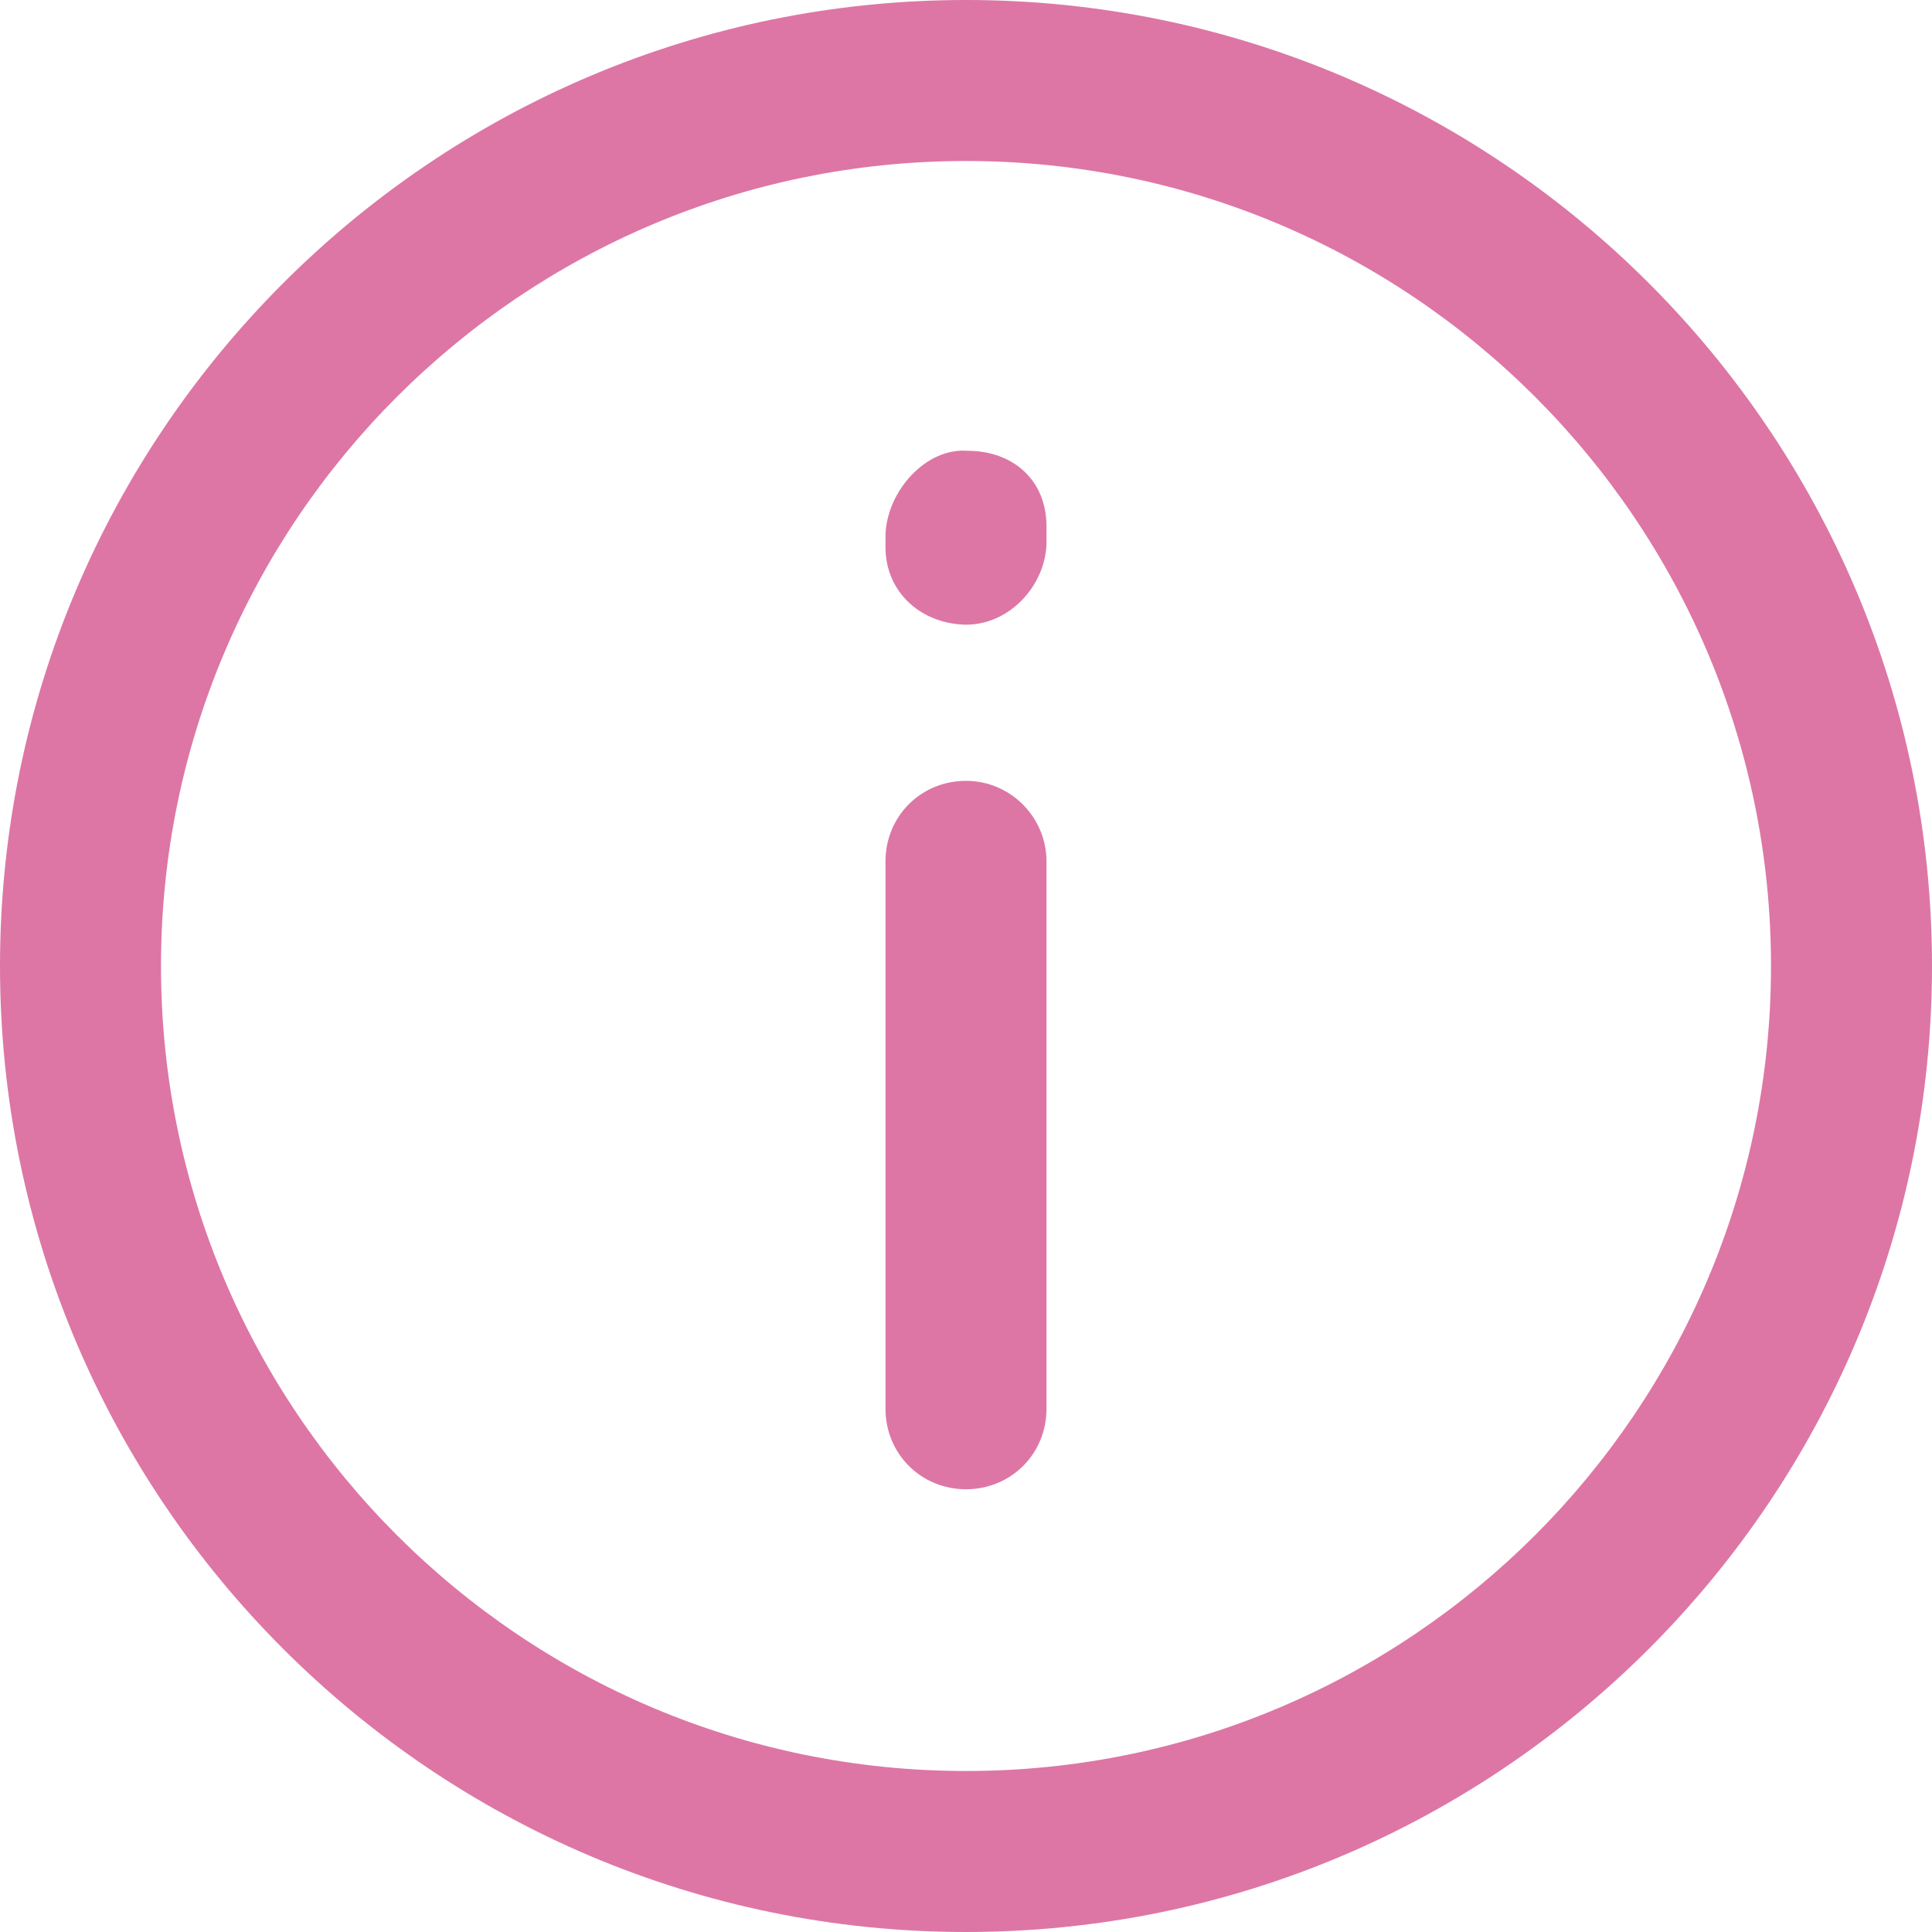<svg width="24" height="24" viewBox="0 0 24 24" fill="none" xmlns="http://www.w3.org/2000/svg">
<path d="M12 0C5.38 0 0 5.38 0 12C0 18.62 5.38 24 12 24C18.62 24 24 18.62 24 12C24 5.38 18.62 0 12 0ZM12 22C6.48 22 2 17.52 2 12C2 6.48 6.48 2 12 2C17.52 2 22 6.48 22 12C22 17.52 17.52 22 12 22Z" fill="#DD76A5"/>
<path d="M12 9.7C11.44 9.7 11 10.14 11 10.7V17.5C11 18.06 11.44 18.5 12 18.5C12.56 18.5 13 18.06 13 17.5V10.7C13 10.16 12.56 9.7 12 9.7Z" fill="#DD76A5"/>
<path d="M12.02 5.6C11.5 5.56 11.02 6.1 11 6.64C11 6.66 11 6.78 11 6.8C11 7.34 11.42 7.74 11.98 7.76H12C12.54 7.76 12.98 7.28 13 6.76C13 6.74 13 6.54 13 6.54C13 5.96 12.58 5.6 12.02 5.6Z" fill="#DD76A5"/>
</svg>
